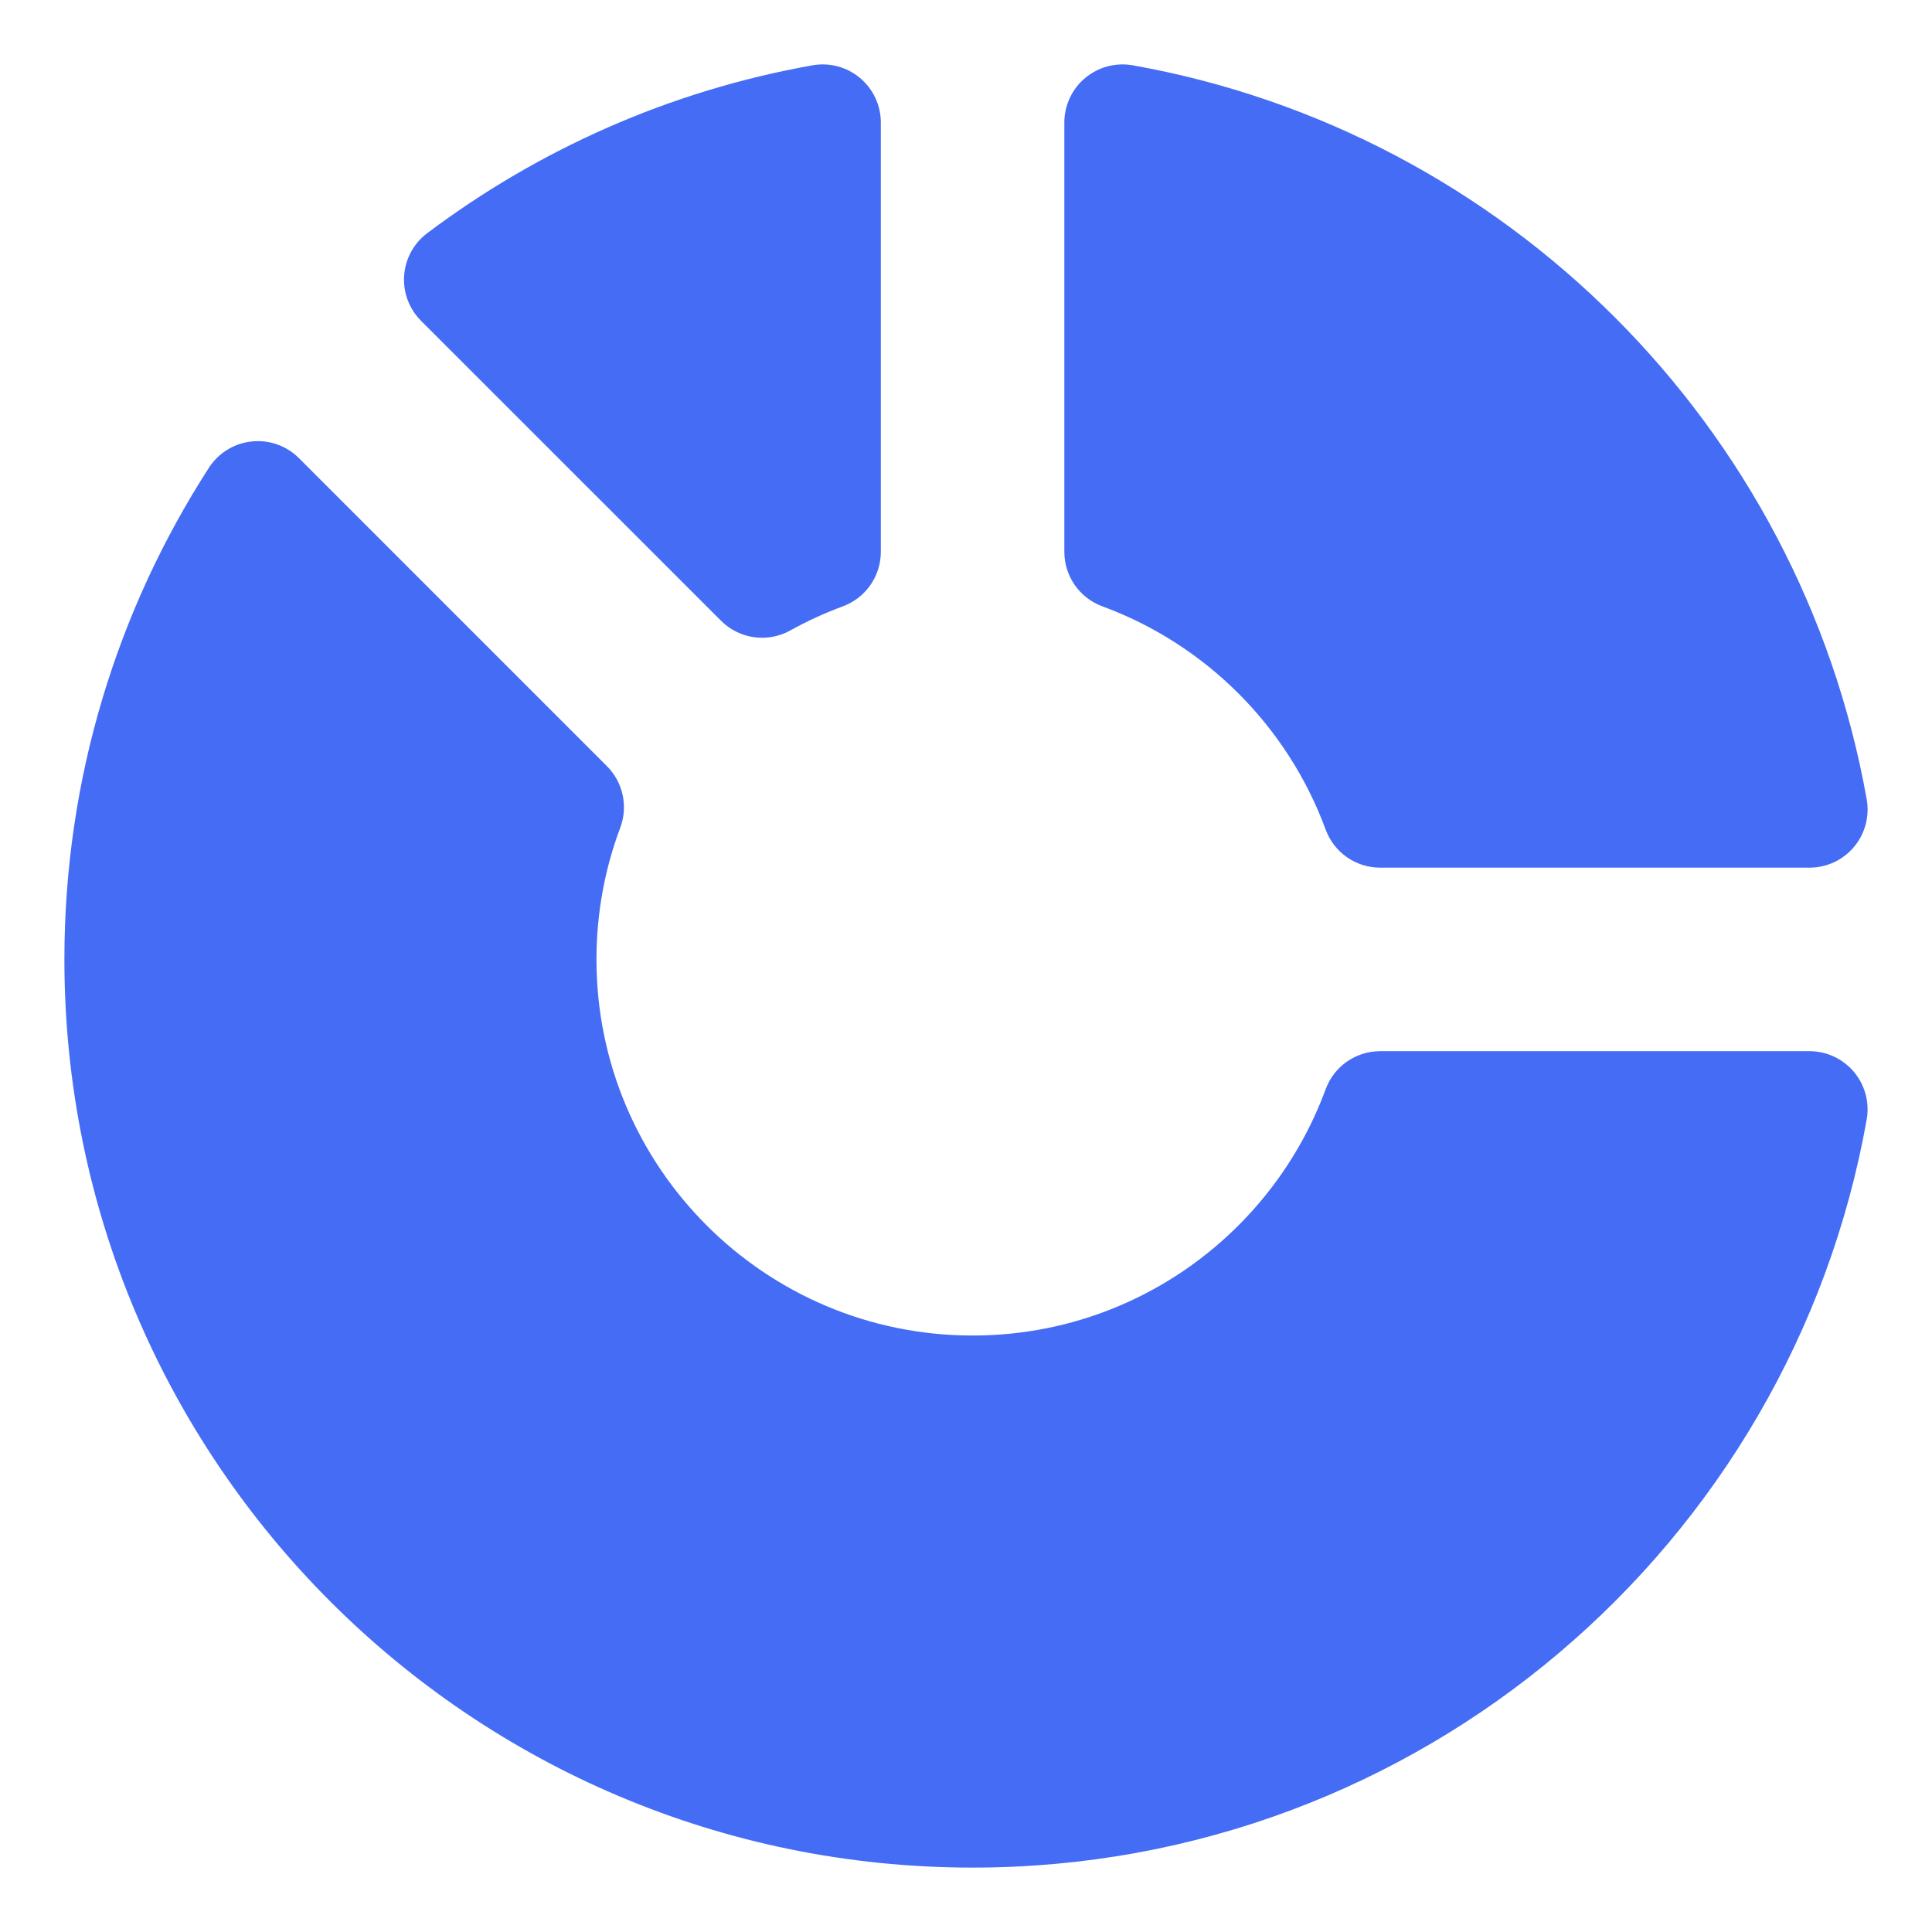 <svg width="60" height="60" viewBox="0 0 60 60" fill="none" xmlns="http://www.w3.org/2000/svg">
<path d="M27.355 3.806C27.355 3.273 27.119 2.766 26.71 2.423C26.301 2.08 25.761 1.934 25.235 2.028C20.8 2.816 16.725 4.641 13.266 7.243C12.848 7.557 12.587 8.038 12.551 8.559C12.514 9.081 12.707 9.593 13.076 9.963L22.391 19.277C22.961 19.847 23.84 19.971 24.543 19.579C25.064 19.29 25.609 19.039 26.174 18.831C26.884 18.569 27.355 17.893 27.355 17.137V3.806Z" fill="#456CF4"/>
<path d="M33.054 17.137C33.054 17.894 33.526 18.57 34.236 18.831C37.444 20.011 39.99 22.557 41.17 25.765C41.431 26.475 42.107 26.946 42.864 26.946H56.196C56.73 26.946 57.236 26.71 57.579 26.3C57.922 25.89 58.065 25.35 57.972 24.824C55.91 13.232 46.768 4.09 35.176 2.028C34.651 1.935 34.111 2.079 33.701 2.421C33.292 2.764 33.054 3.271 33.054 3.805V17.137Z" fill="#456CF4"/>
<path d="M42.863 32.645C42.106 32.645 41.43 33.117 41.169 33.827C39.528 38.291 35.239 41.476 30.205 41.476C23.753 41.476 18.524 36.247 18.524 29.796C18.524 28.355 18.785 26.976 19.263 25.703C19.511 25.04 19.349 24.293 18.848 23.793L9.284 14.228C8.898 13.842 8.359 13.652 7.816 13.71C7.274 13.767 6.786 14.066 6.49 14.524C3.649 18.926 2 24.168 2 29.796C2 45.372 14.628 58 30.205 58C44.085 58 55.623 47.973 57.972 34.767C58.065 34.242 57.921 33.702 57.579 33.292C57.236 32.883 56.729 32.645 56.195 32.645H42.863V32.645Z" fill="#456CF4"/>
</svg>

